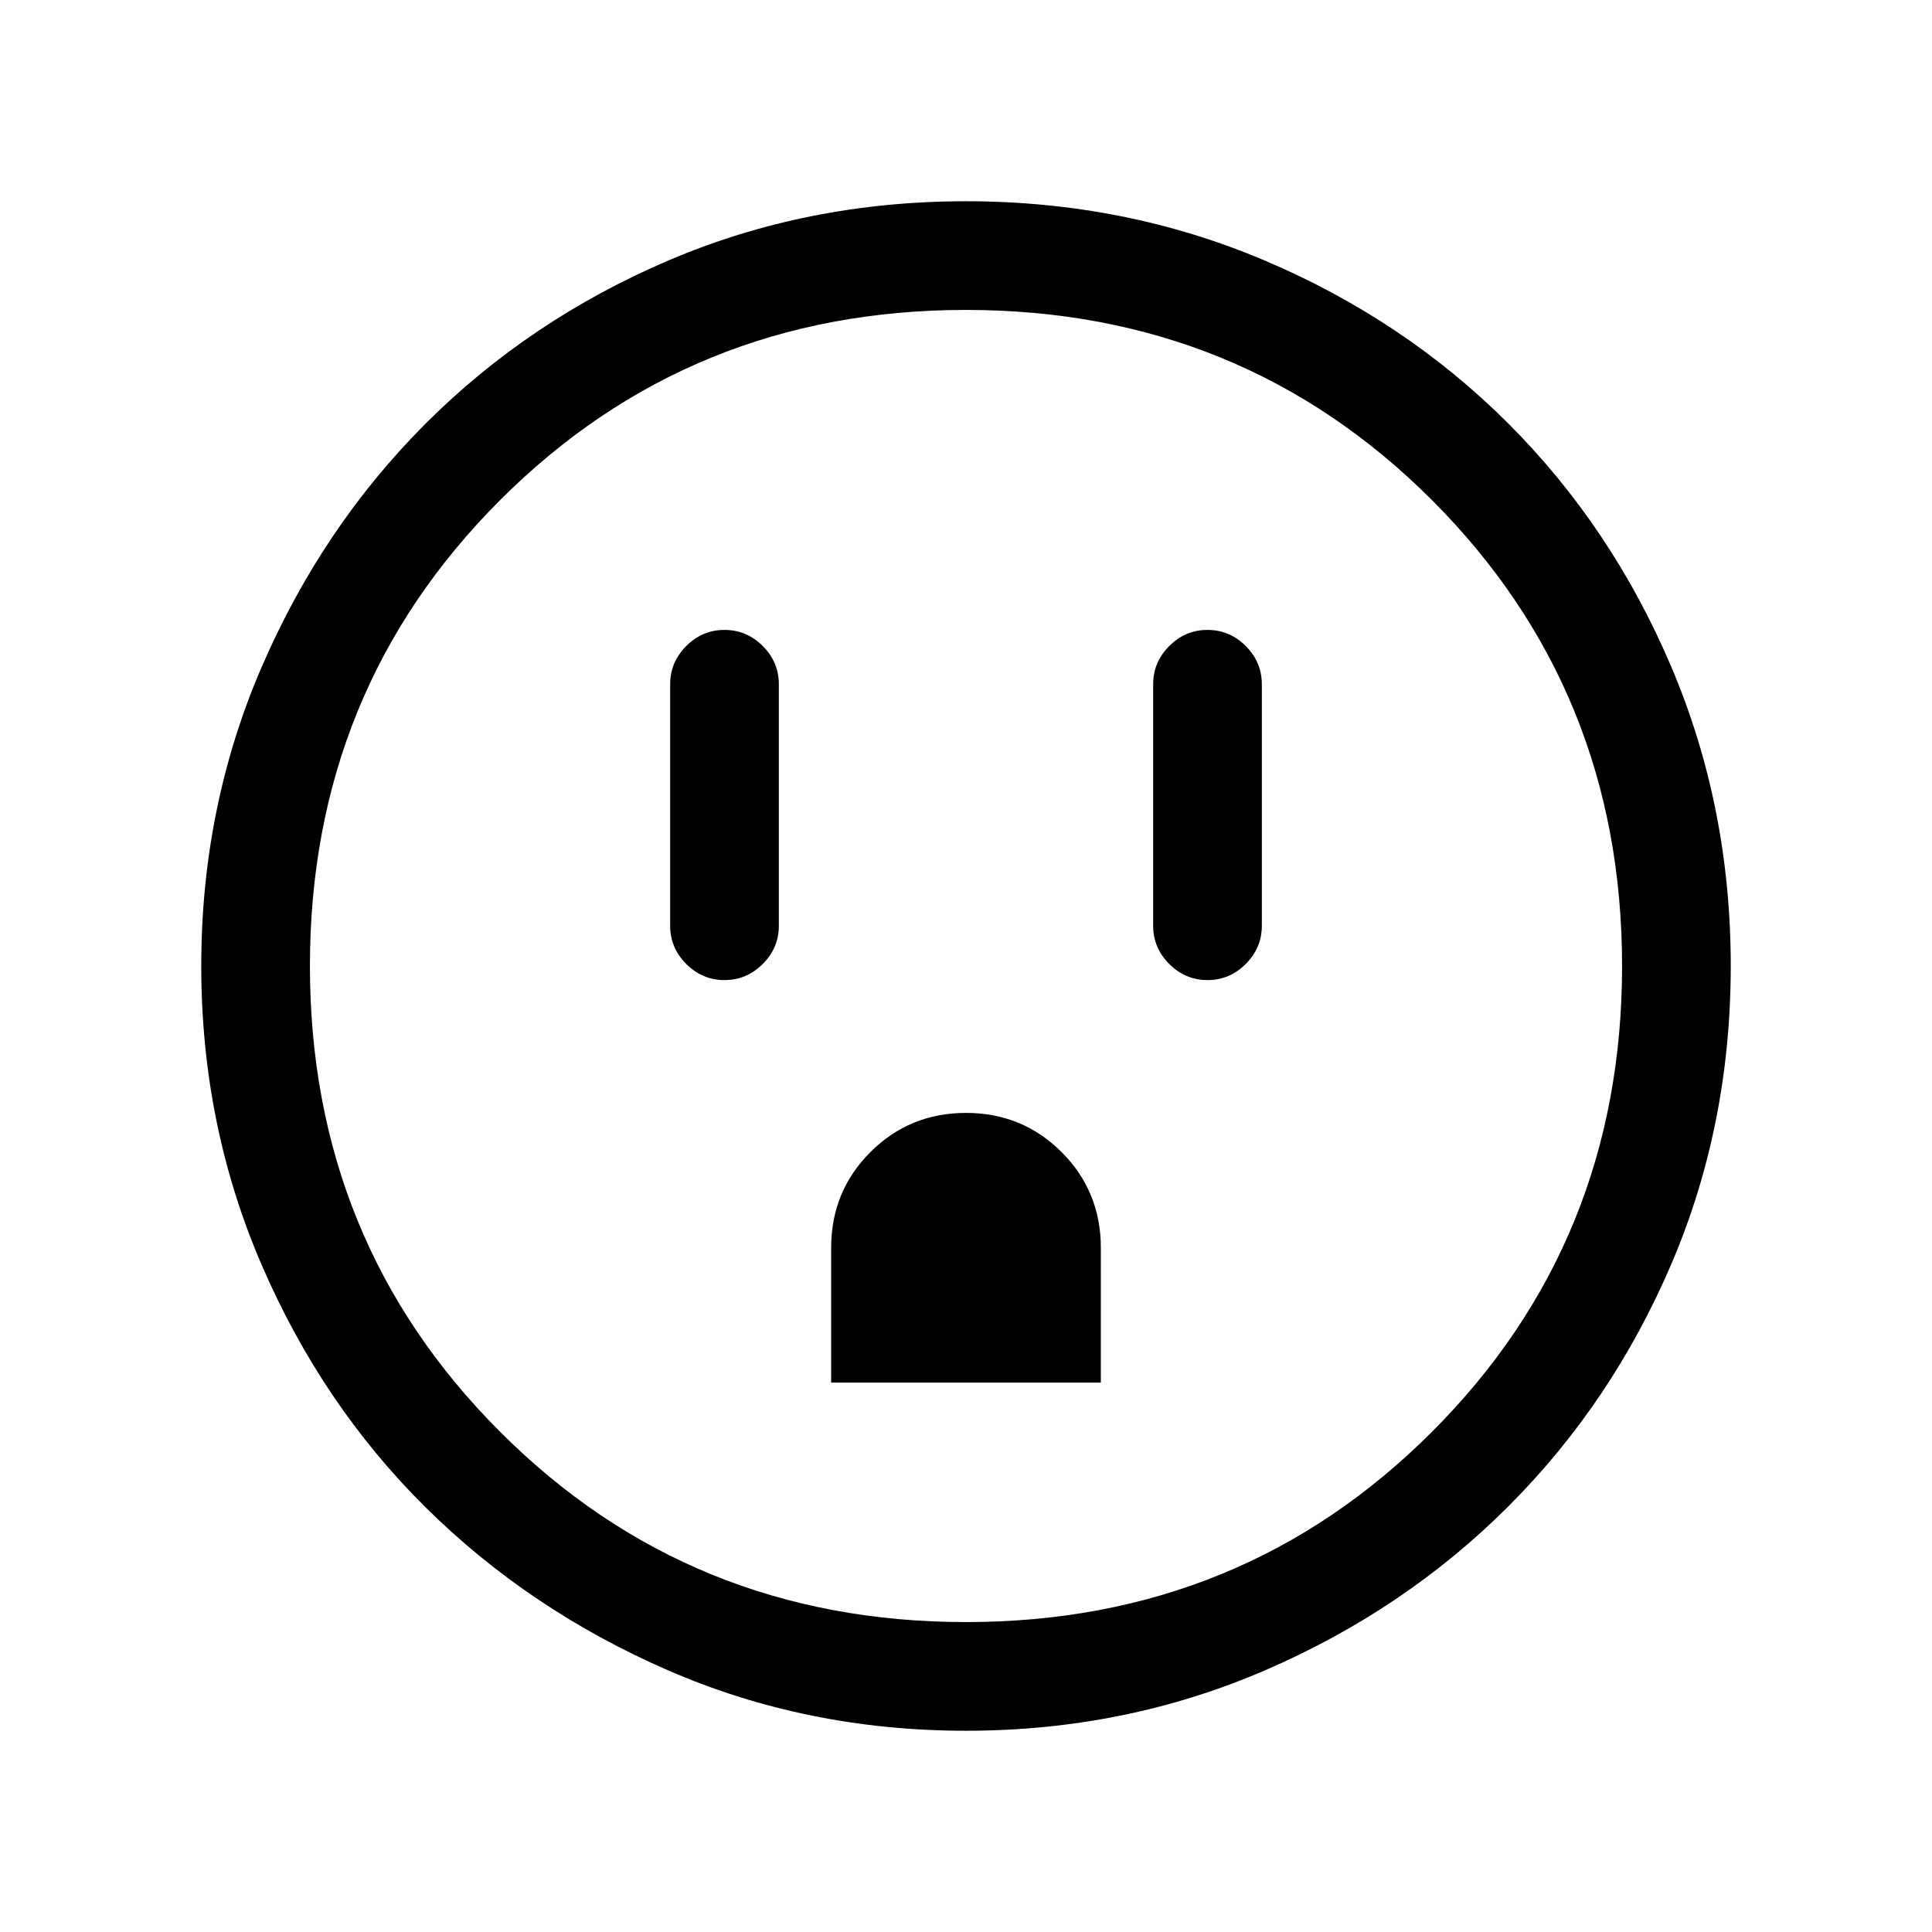 <svg xmlns="http://www.w3.org/2000/svg" height="24" width="24"><path d="M9 12.175q.275 0 .475-.2.2-.2.2-.475v-3q0-.275-.2-.475-.2-.2-.475-.2-.275 0-.475.2-.2.2-.2.475v3q0 .275.2.475.2.2.475.2Zm1.325 5h3.35V15.5q0-.7-.487-1.188-.488-.487-1.188-.487t-1.188.487q-.487.488-.487 1.188Zm4.675-5q.275 0 .475-.2.2-.2.2-.475v-3q0-.275-.2-.475-.2-.2-.475-.2-.275 0-.475.2-.2.2-.2.475v3q0 .275.2.475.2.2.475.2ZM12 21.5q-1.975 0-3.7-.75t-3.013-2.025Q4 17.45 3.25 15.712 2.5 13.975 2.5 12t.75-3.713Q4 6.55 5.287 5.262 6.575 3.975 8.3 3.237 10.025 2.5 12 2.5t3.713.737q1.737.738 3.025 2.025 1.287 1.288 2.025 3.025.737 1.738.737 3.713t-.737 3.7q-.738 1.725-2.025 3.012Q17.45 20 15.713 20.75q-1.738.75-3.713.75Zm0-1.35q3.425 0 5.788-2.363Q20.15 15.425 20.15 12t-2.362-5.788Q15.425 3.85 12 3.85q-3.425 0-5.787 2.362Q3.85 8.575 3.85 12q0 3.425 2.363 5.787Q8.575 20.15 12 20.15ZM12 12Z"/></svg>